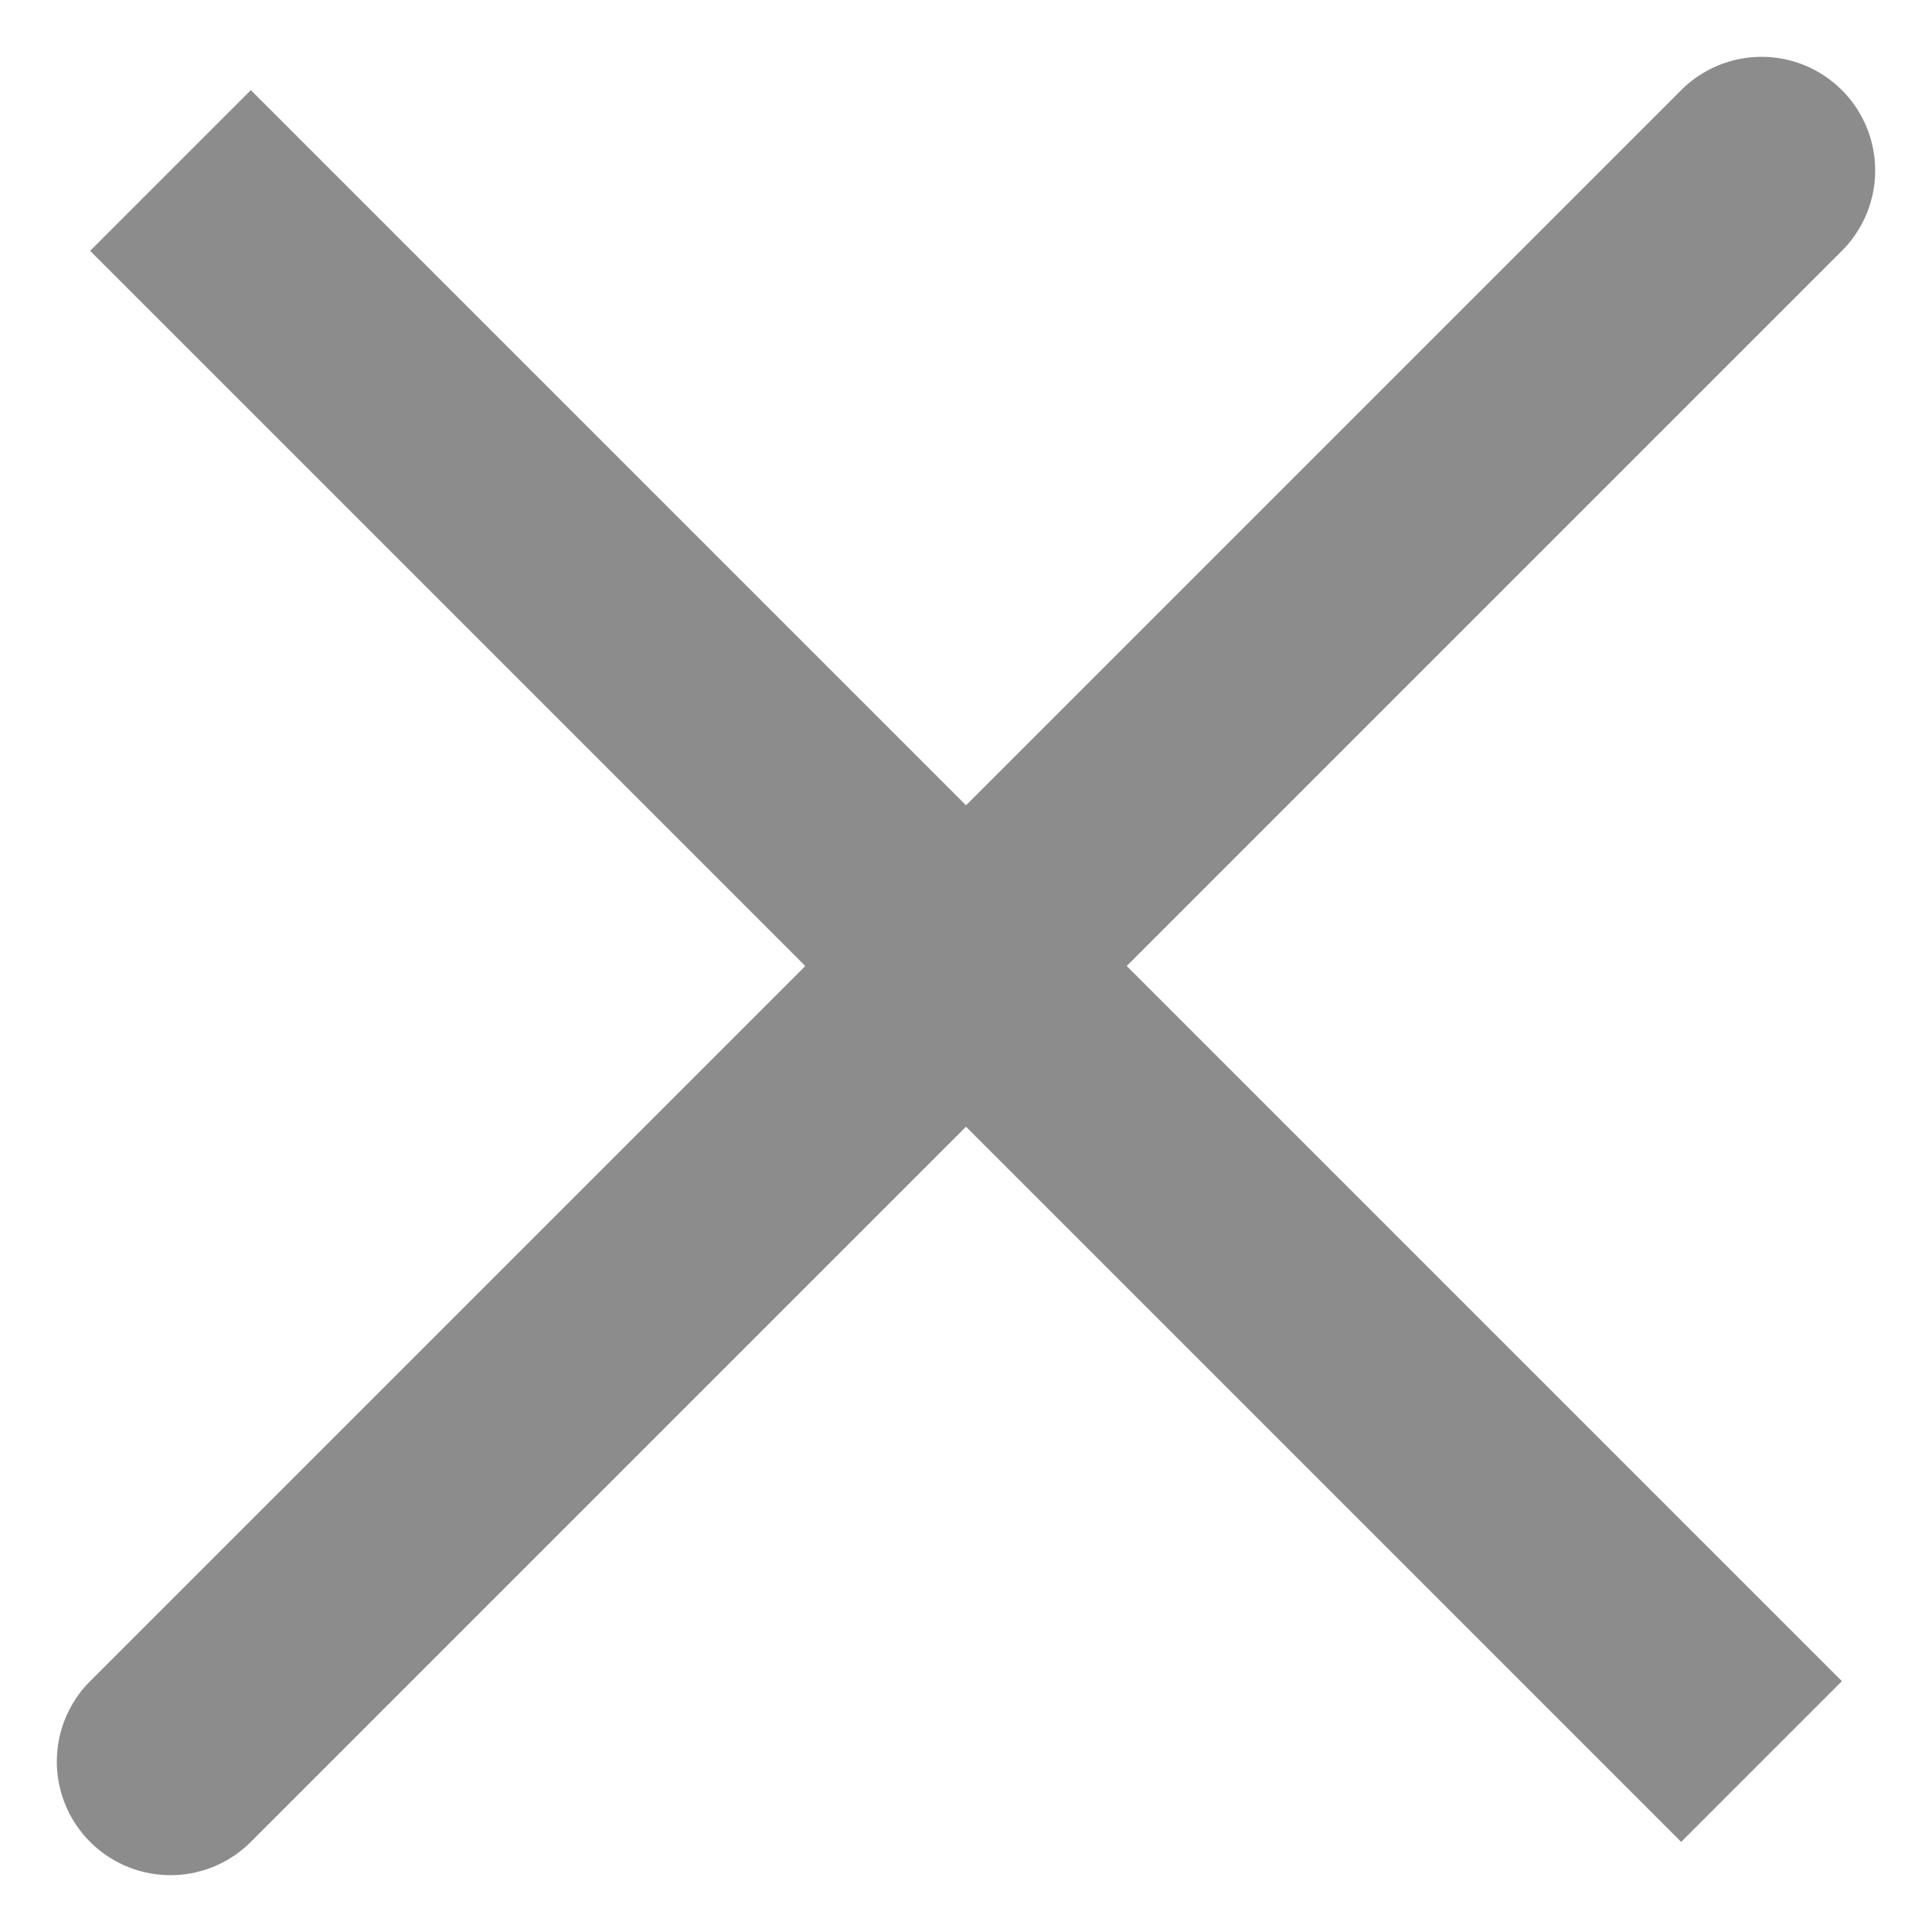 <svg width="17" height="17" viewBox="0 0 17 17" fill="none" xmlns="http://www.w3.org/2000/svg">
<path d="M15.5 1.5L1.5 15.5M15.5 15.5L1.5 1.5L15.5 15.5Z" stroke="#1A1A1A" stroke-opacity="0.5" stroke-width="2" stroke-linecap="round"/>
</svg>
